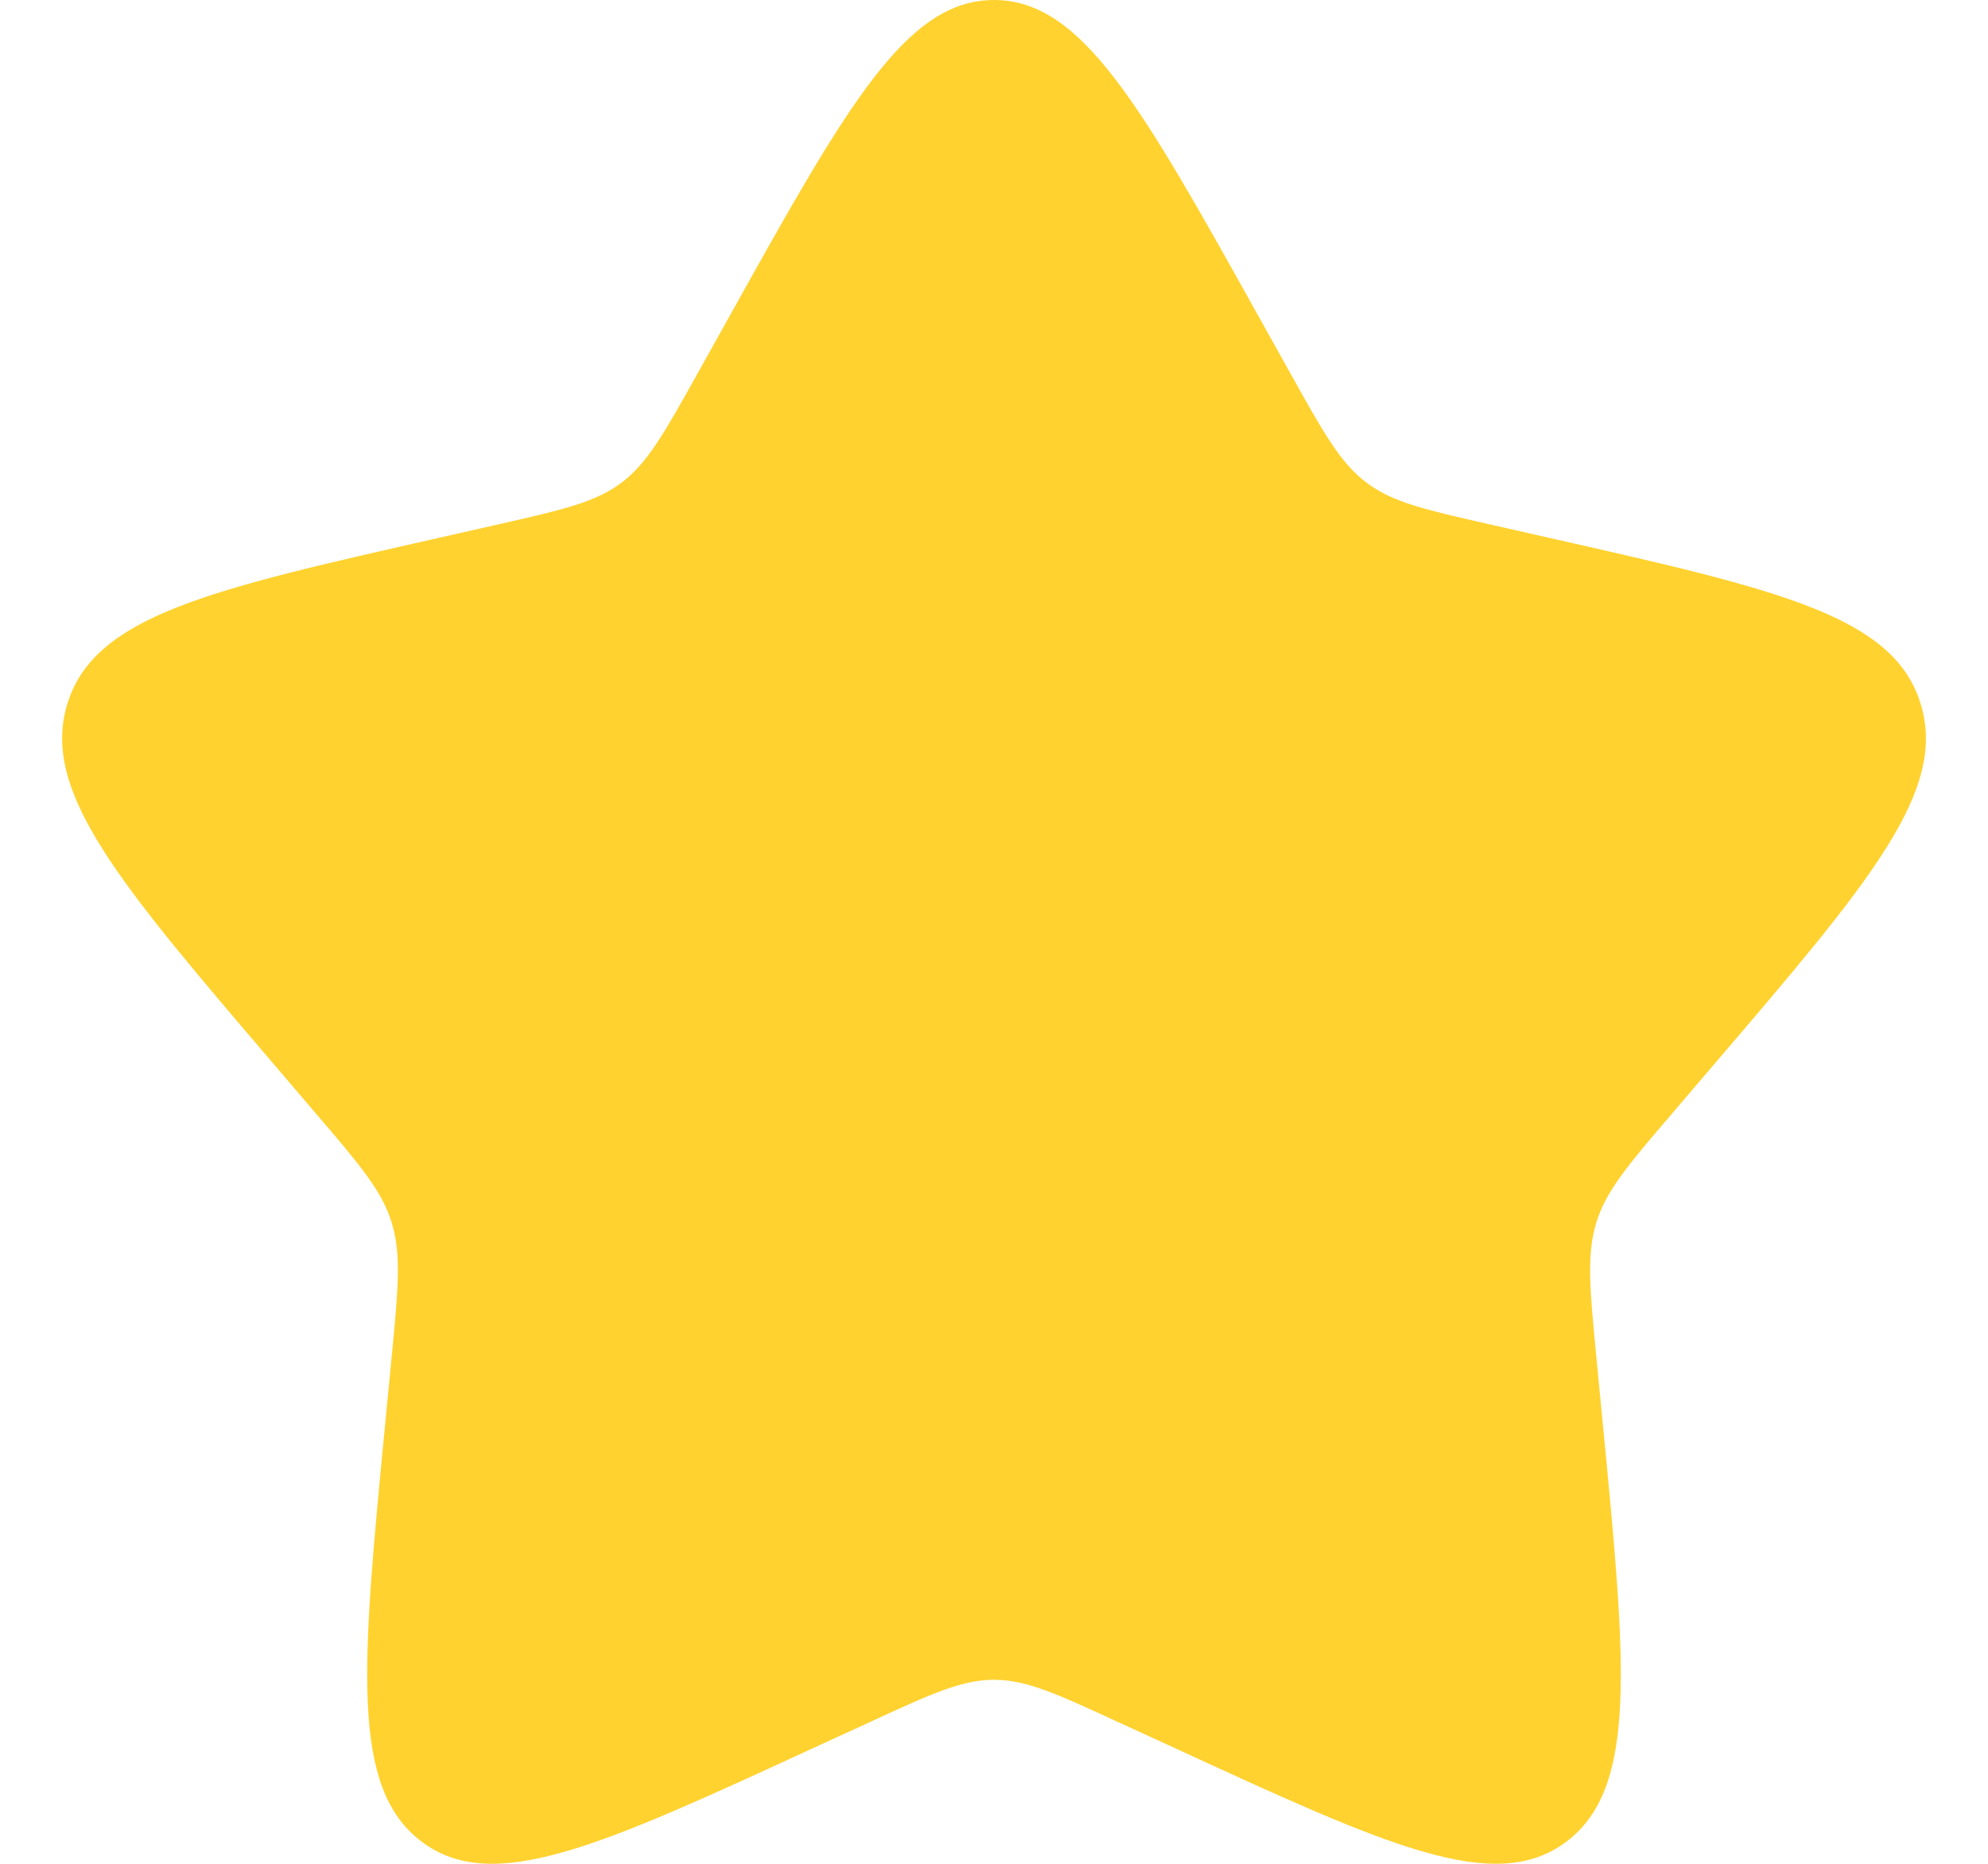 <svg width="16" height="15" viewBox="0 0 16 15" fill="none" xmlns="http://www.w3.org/2000/svg">
<path d="M5.865 2.556C6.815 0.852 7.29 0 8 0C8.71 0 9.185 0.852 10.135 2.556L10.381 2.997C10.651 3.481 10.786 3.724 10.996 3.883C11.207 4.043 11.469 4.102 11.993 4.221L12.47 4.329C14.315 4.746 15.238 4.955 15.457 5.661C15.677 6.366 15.048 7.102 13.79 8.572L13.465 8.953C13.107 9.371 12.928 9.58 12.848 9.838C12.768 10.097 12.795 10.376 12.849 10.933L12.898 11.441C13.088 13.403 13.183 14.384 12.609 14.82C12.034 15.256 11.171 14.859 9.443 14.063L8.996 13.858C8.506 13.632 8.26 13.519 8 13.519C7.74 13.519 7.494 13.632 7.004 13.858L6.557 14.063C4.83 14.859 3.966 15.256 3.391 14.82C2.817 14.384 2.912 13.403 3.102 11.441L3.151 10.933C3.205 10.376 3.232 10.097 3.152 9.838C3.072 9.58 2.893 9.371 2.535 8.953L2.21 8.572C0.953 7.102 0.324 6.366 0.543 5.661C0.763 4.955 1.685 4.746 3.53 4.329L4.007 4.221C4.531 4.102 4.793 4.043 5.004 3.883C5.214 3.724 5.349 3.481 5.619 2.997L5.865 2.556Z" fill="#FFD22F"/>
</svg>
